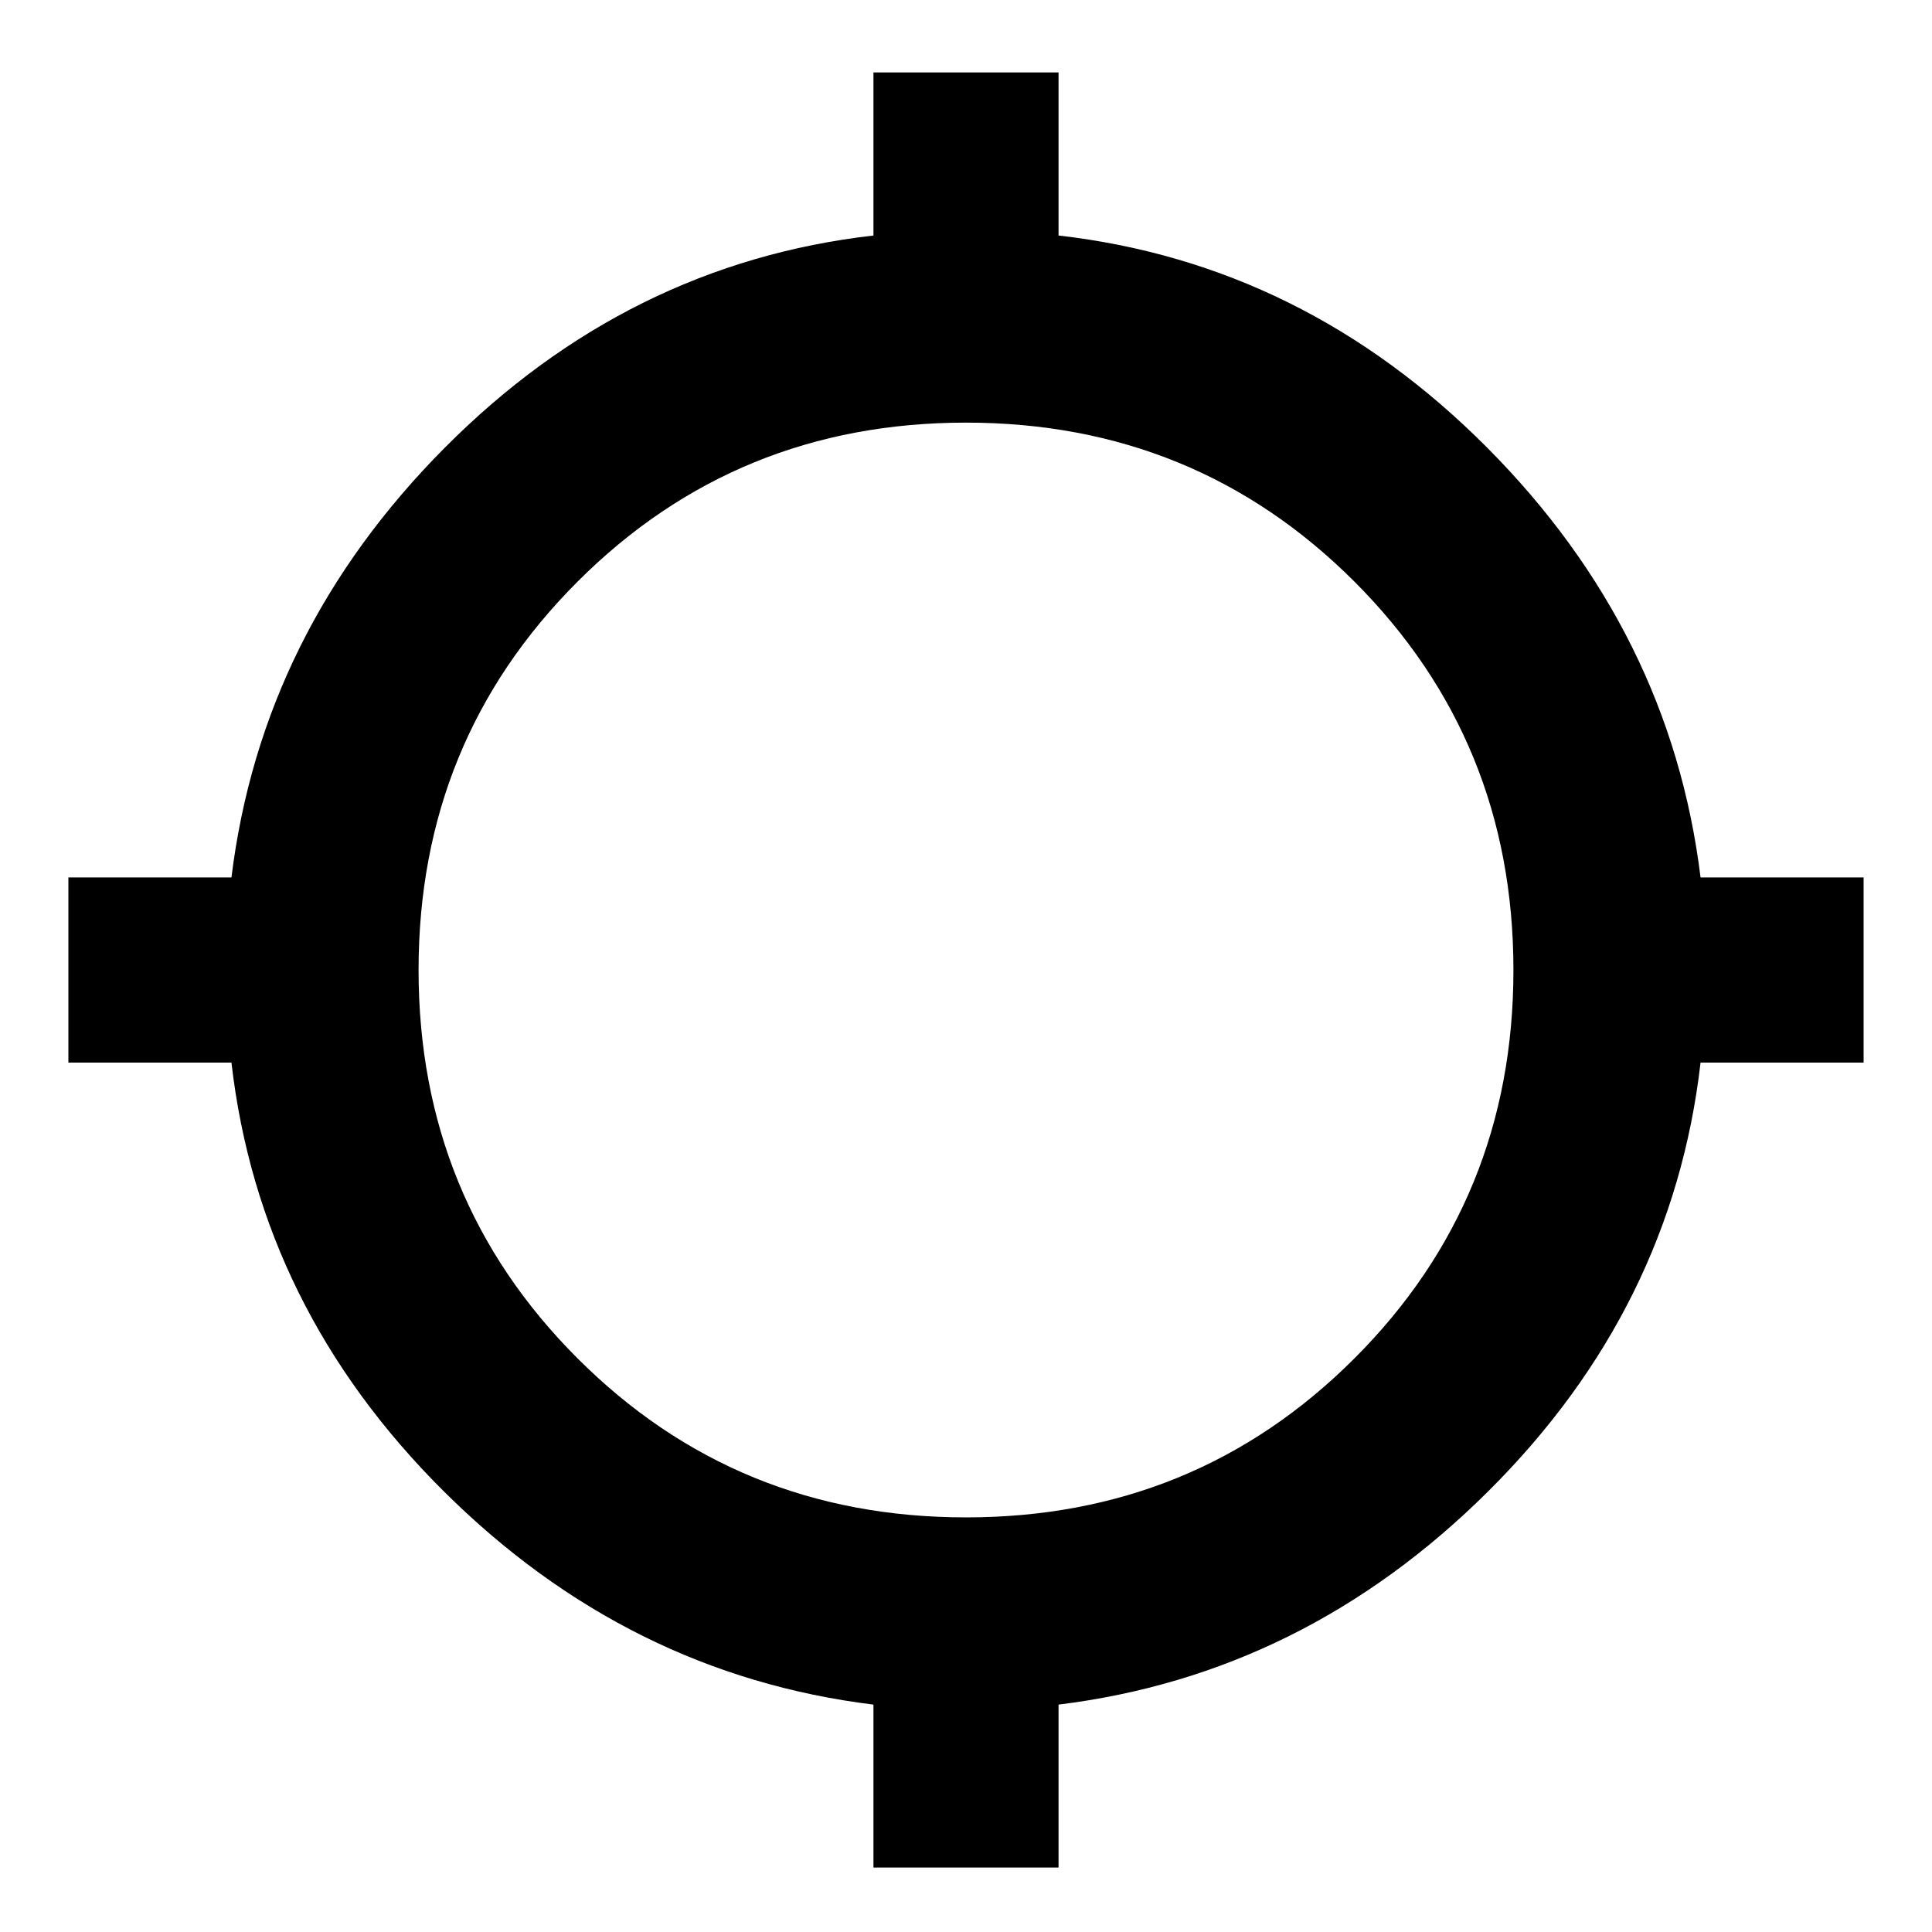 <svg xmlns="http://www.w3.org/2000/svg" viewBox="0 0 20 20"><path d="M9.042 19.333v-1.687q-2.542-.313-4.448-2.208Q2.688 13.542 2.396 11H.708V9.083h1.688q.312-2.541 2.208-4.448Q6.5 2.729 9.042 2.438V.75h1.916v1.688q2.542.291 4.438 2.197 1.896 1.907 2.208 4.448h1.688V11h-1.688q-.292 2.542-2.198 4.438-1.906 1.895-4.448 2.208v1.687ZM10 15.708q2.375 0 4.021-1.646 1.646-1.645 1.646-4.02 0-2.375-1.646-4.021T10 4.375q-2.375 0-4.021 1.646t-1.646 4.021q0 2.375 1.646 4.02Q7.625 15.708 10 15.708Z"/></svg>